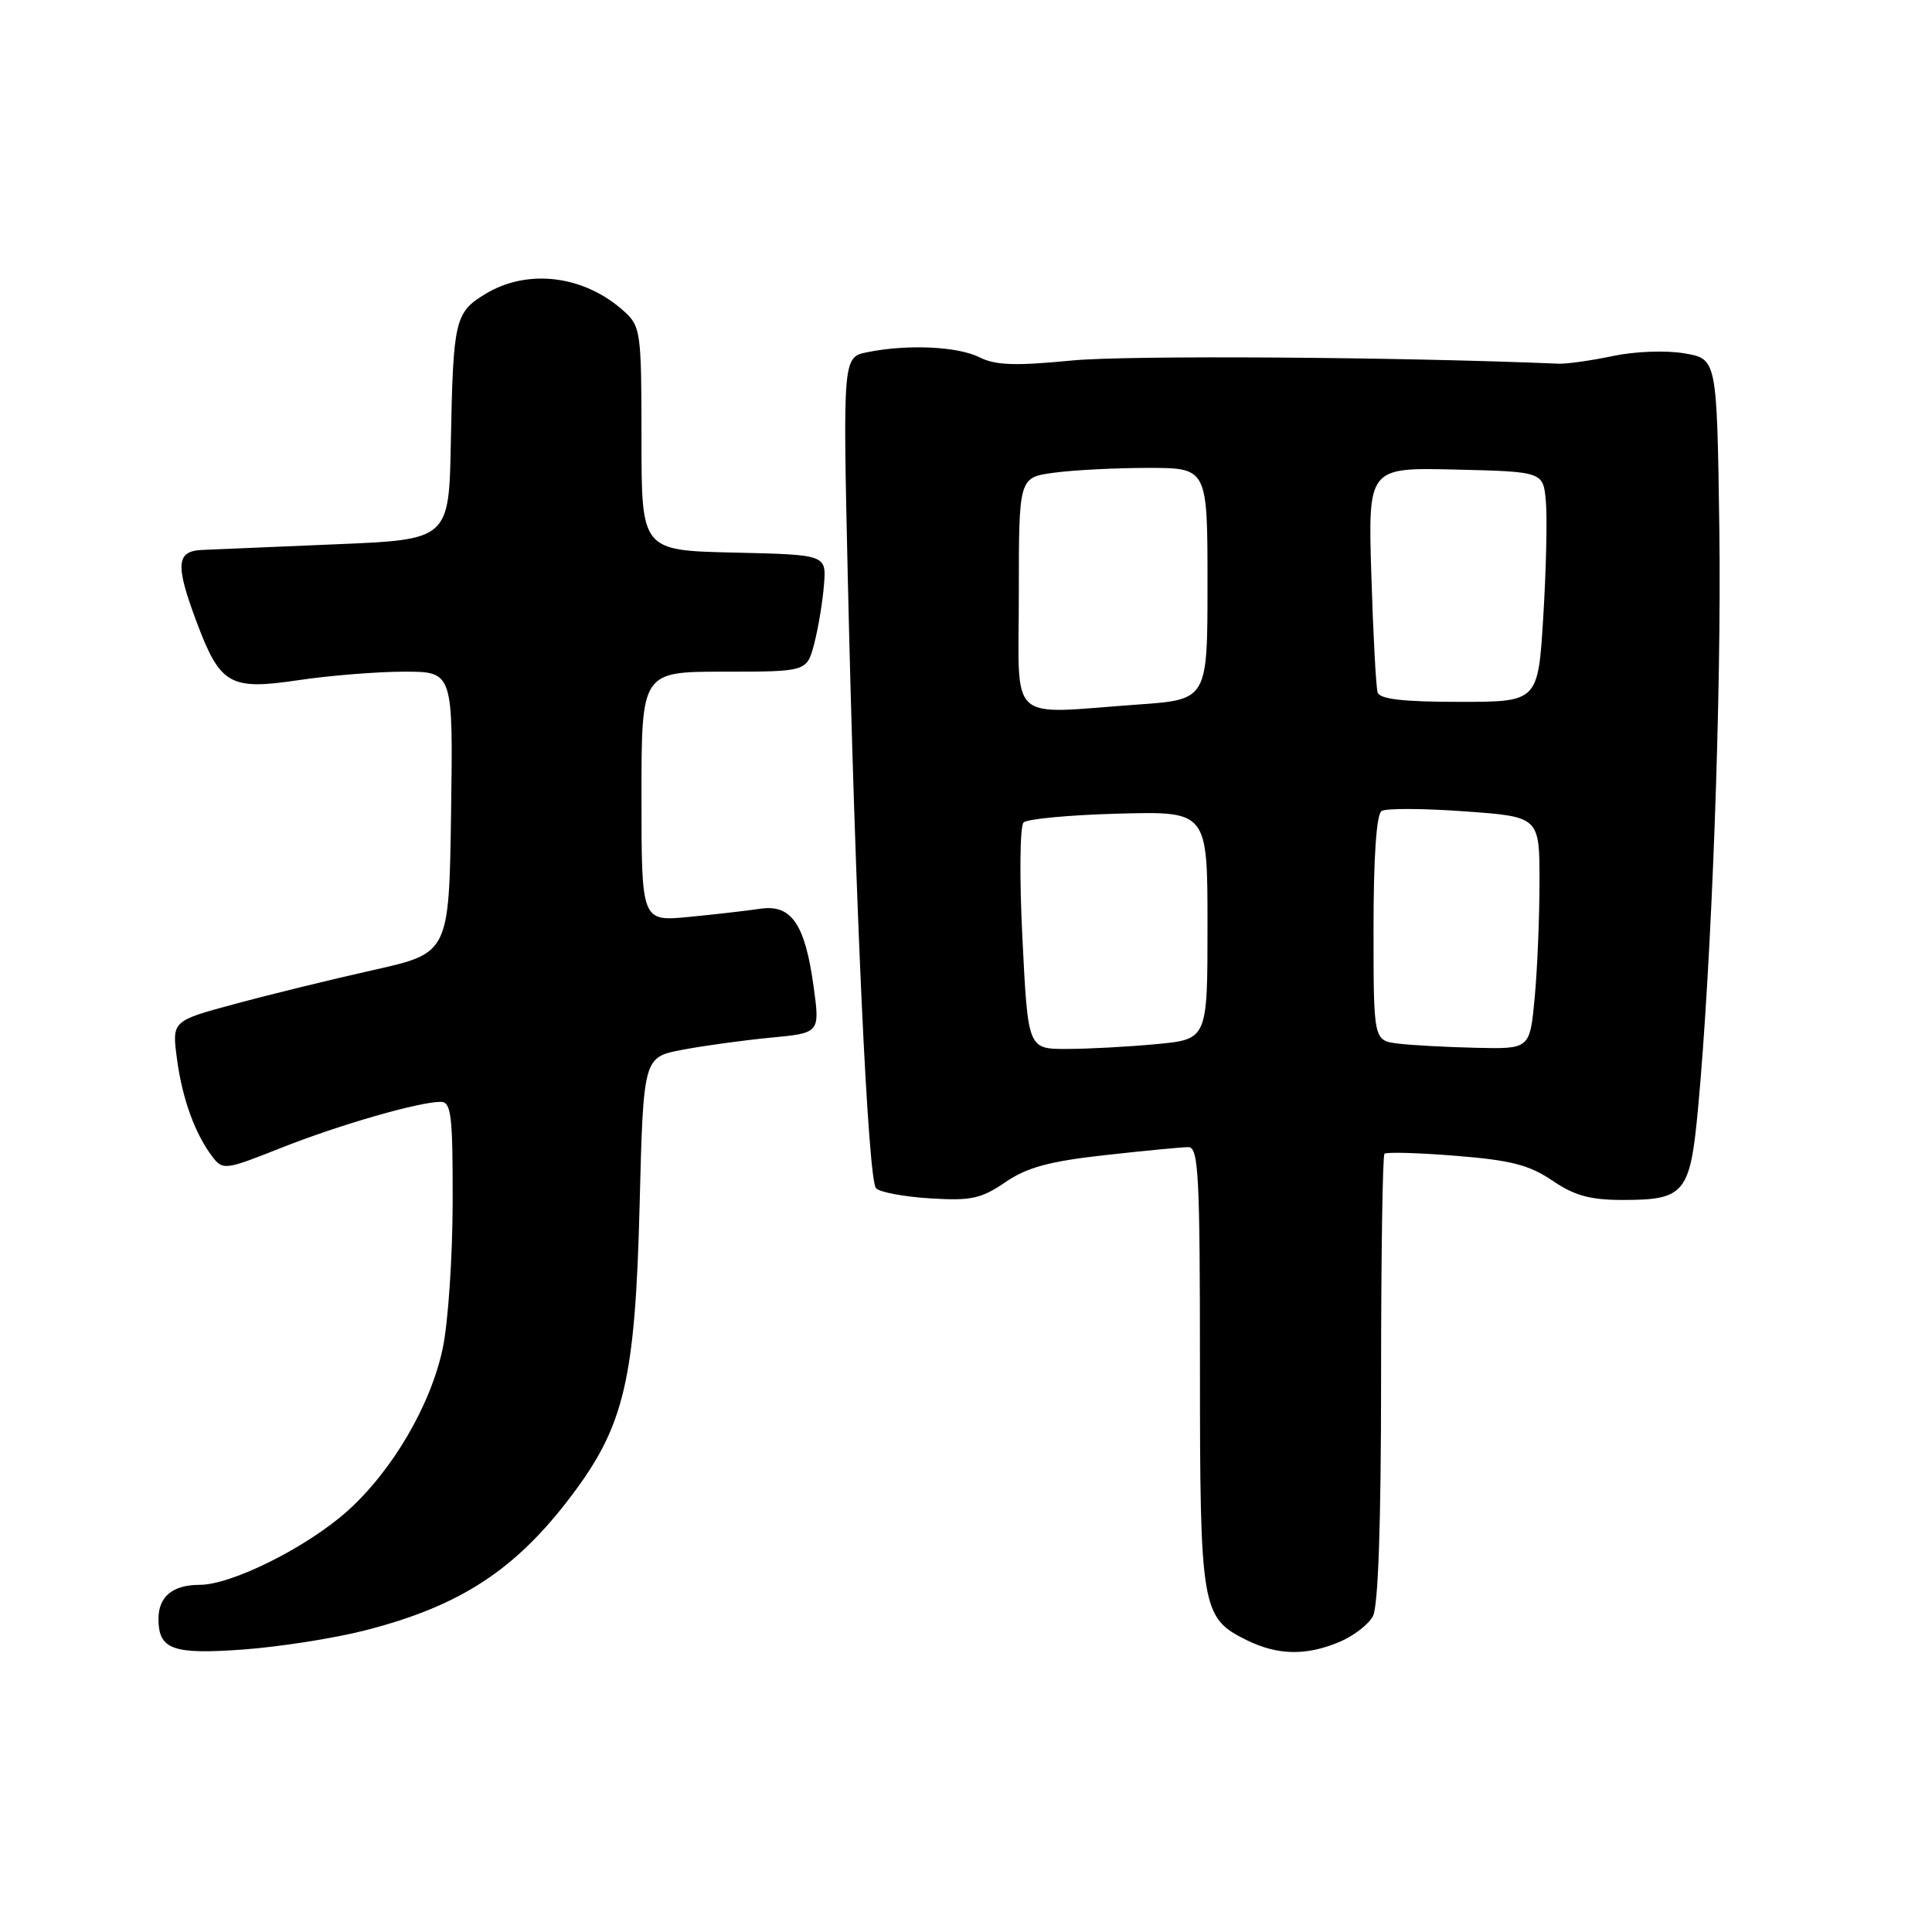 <?xml version="1.0" encoding="UTF-8" standalone="no"?>
<!DOCTYPE svg PUBLIC "-//W3C//DTD SVG 1.1//EN" "http://www.w3.org/Graphics/SVG/1.1/DTD/svg11.dtd" >
<svg xmlns="http://www.w3.org/2000/svg" xmlns:xlink="http://www.w3.org/1999/xlink" version="1.1" viewBox="0 0 256 256">
 <g >
 <path fill="currentColor"
d=" M 48.39 216.03 C 60.98 212.81 68.30 208.03 75.73 198.18 C 82.73 188.91 84.16 182.81 84.75 159.79 C 85.25 140.09 85.25 140.09 90.38 139.11 C 93.19 138.57 98.46 137.85 102.08 137.50 C 108.65 136.88 108.65 136.88 107.81 130.74 C 106.67 122.42 104.86 119.78 100.70 120.42 C 98.94 120.68 94.69 121.17 91.25 121.50 C 85.00 122.10 85.00 122.10 85.00 105.55 C 85.00 89.00 85.00 89.00 95.96 89.00 C 106.92 89.00 106.92 89.00 107.90 85.25 C 108.43 83.19 109.01 79.70 109.18 77.50 C 109.50 73.50 109.50 73.50 97.25 73.22 C 85.00 72.94 85.00 72.94 85.00 58.14 C 85.00 44.07 84.89 43.25 82.75 41.30 C 77.45 36.47 69.93 35.53 64.28 38.97 C 60.28 41.41 60.05 42.43 59.74 58.50 C 59.50 71.50 59.50 71.50 44.50 72.12 C 36.25 72.46 28.26 72.80 26.75 72.87 C 23.35 73.03 23.22 74.83 26.02 82.33 C 29.17 90.75 30.43 91.48 39.51 90.13 C 43.67 89.51 50.00 89.00 53.56 89.00 C 60.04 89.00 60.04 89.00 59.77 107.64 C 59.50 126.29 59.50 126.29 49.45 128.54 C 43.92 129.78 35.65 131.80 31.09 133.04 C 22.78 135.28 22.78 135.28 23.45 140.31 C 24.15 145.60 25.85 150.28 28.18 153.32 C 29.52 155.07 29.90 155.02 37.17 152.13 C 44.90 149.06 55.50 146.00 58.39 146.00 C 59.79 146.00 60.00 147.74 59.98 159.25 C 59.97 166.54 59.38 175.26 58.67 178.63 C 57.09 186.18 51.97 194.91 46.00 200.25 C 40.63 205.04 30.70 210.00 26.45 210.00 C 22.88 210.00 21.00 211.56 21.00 214.50 C 21.00 218.57 22.85 219.25 32.22 218.57 C 37.02 218.22 44.30 217.08 48.39 216.03 Z  M 177.45 217.58 C 179.31 216.81 181.33 215.26 181.92 214.15 C 182.62 212.84 183.00 201.88 183.00 182.73 C 183.00 166.56 183.20 153.13 183.45 152.88 C 183.70 152.63 187.96 152.75 192.91 153.15 C 200.18 153.73 202.63 154.36 205.69 156.43 C 208.63 158.43 210.70 159.00 215.04 159.00 C 223.22 159.00 223.95 158.12 224.99 146.97 C 226.81 127.54 228.12 91.79 227.82 70.03 C 227.50 47.55 227.50 47.55 223.18 46.82 C 220.73 46.40 216.61 46.56 213.68 47.18 C 210.83 47.78 207.60 48.24 206.50 48.19 C 185.06 47.29 149.28 47.06 142.00 47.77 C 134.55 48.50 131.92 48.41 129.80 47.35 C 126.90 45.90 120.29 45.59 114.97 46.66 C 111.68 47.31 111.68 47.31 112.34 76.68 C 113.31 119.42 115.01 156.36 116.08 157.45 C 116.59 157.98 119.82 158.58 123.25 158.79 C 128.66 159.13 130.00 158.84 133.21 156.65 C 136.08 154.68 139.04 153.88 146.42 153.06 C 151.64 152.48 156.61 152.00 157.46 152.00 C 158.81 152.00 159.00 155.56 159.00 181.05 C 159.00 213.20 159.20 214.37 165.20 217.33 C 169.29 219.34 173.05 219.42 177.45 217.58 Z  M 135.48 124.42 C 135.07 116.31 135.14 109.47 135.63 108.98 C 136.11 108.51 141.79 107.98 148.25 107.81 C 160.00 107.50 160.00 107.50 160.00 122.61 C 160.00 137.71 160.00 137.71 153.25 138.35 C 149.54 138.70 144.18 138.99 141.35 138.99 C 136.21 139.00 136.21 139.00 135.48 124.42 Z  M 185.25 138.28 C 182.00 137.87 182.00 137.87 182.00 123.00 C 182.00 113.50 182.39 107.88 183.07 107.46 C 183.66 107.09 188.61 107.11 194.07 107.51 C 204.00 108.22 204.00 108.22 203.99 116.86 C 203.99 121.61 203.70 128.54 203.35 132.25 C 202.71 139.00 202.71 139.00 195.61 138.84 C 191.70 138.75 187.04 138.50 185.25 138.28 Z  M 135.00 78.64 C 135.00 63.27 135.00 63.27 139.64 62.64 C 142.19 62.29 147.82 62.00 152.14 62.00 C 160.00 62.00 160.00 62.00 160.00 77.35 C 160.00 92.70 160.00 92.70 150.85 93.35 C 133.23 94.60 135.00 96.24 135.00 78.64 Z  M 182.54 91.75 C 182.33 91.06 181.95 84.07 181.71 76.22 C 181.27 61.94 181.27 61.94 192.89 62.22 C 204.50 62.50 204.50 62.50 204.84 66.50 C 205.03 68.70 204.87 75.56 204.49 81.75 C 203.80 93.00 203.80 93.00 193.37 93.00 C 185.90 93.00 182.83 92.64 182.54 91.75 Z "/>
</g>
</svg>